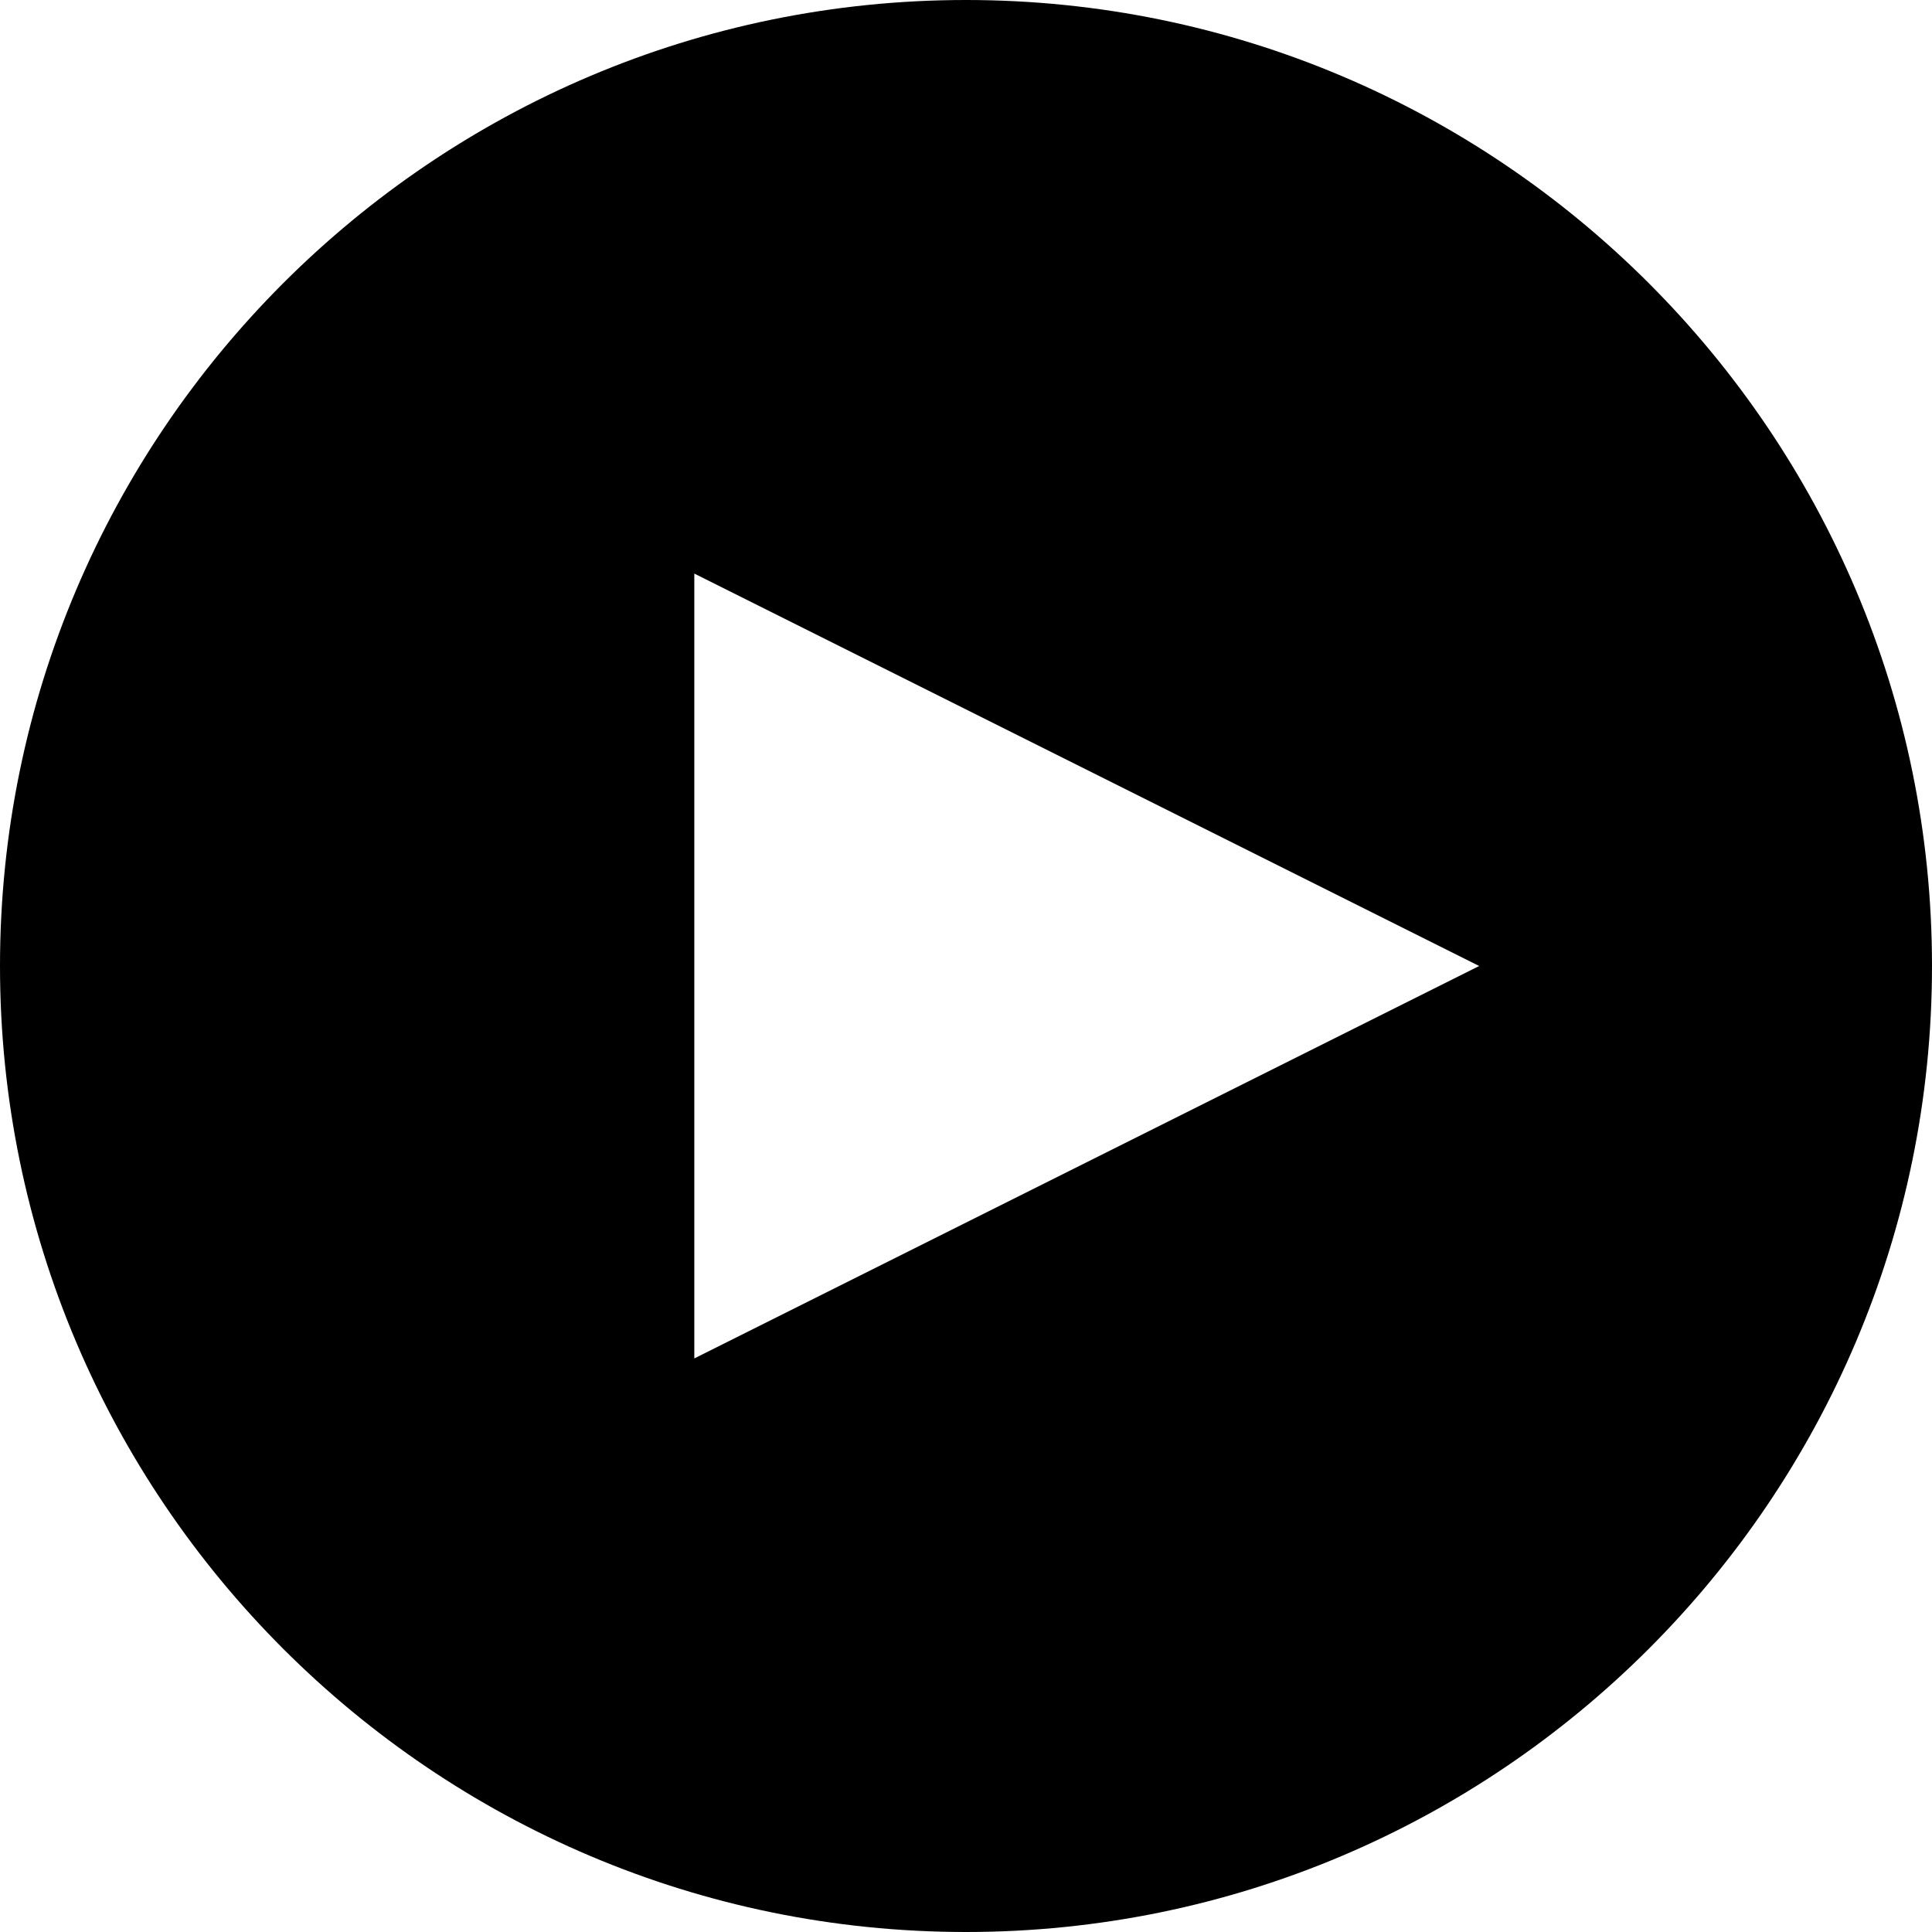 <svg xmlns="http://www.w3.org/2000/svg" version="1.1" width="128" height="128" data-icon="media-play-circle" viewBox="0 0 128 128">
  <path d="M64 0c-35.3 0-64 28.7-64 64s28.7 64 64 64 64-28.7 64-64-28.7-64-64-64zm-18 38l52 26-52 26v-52z" />
</svg>